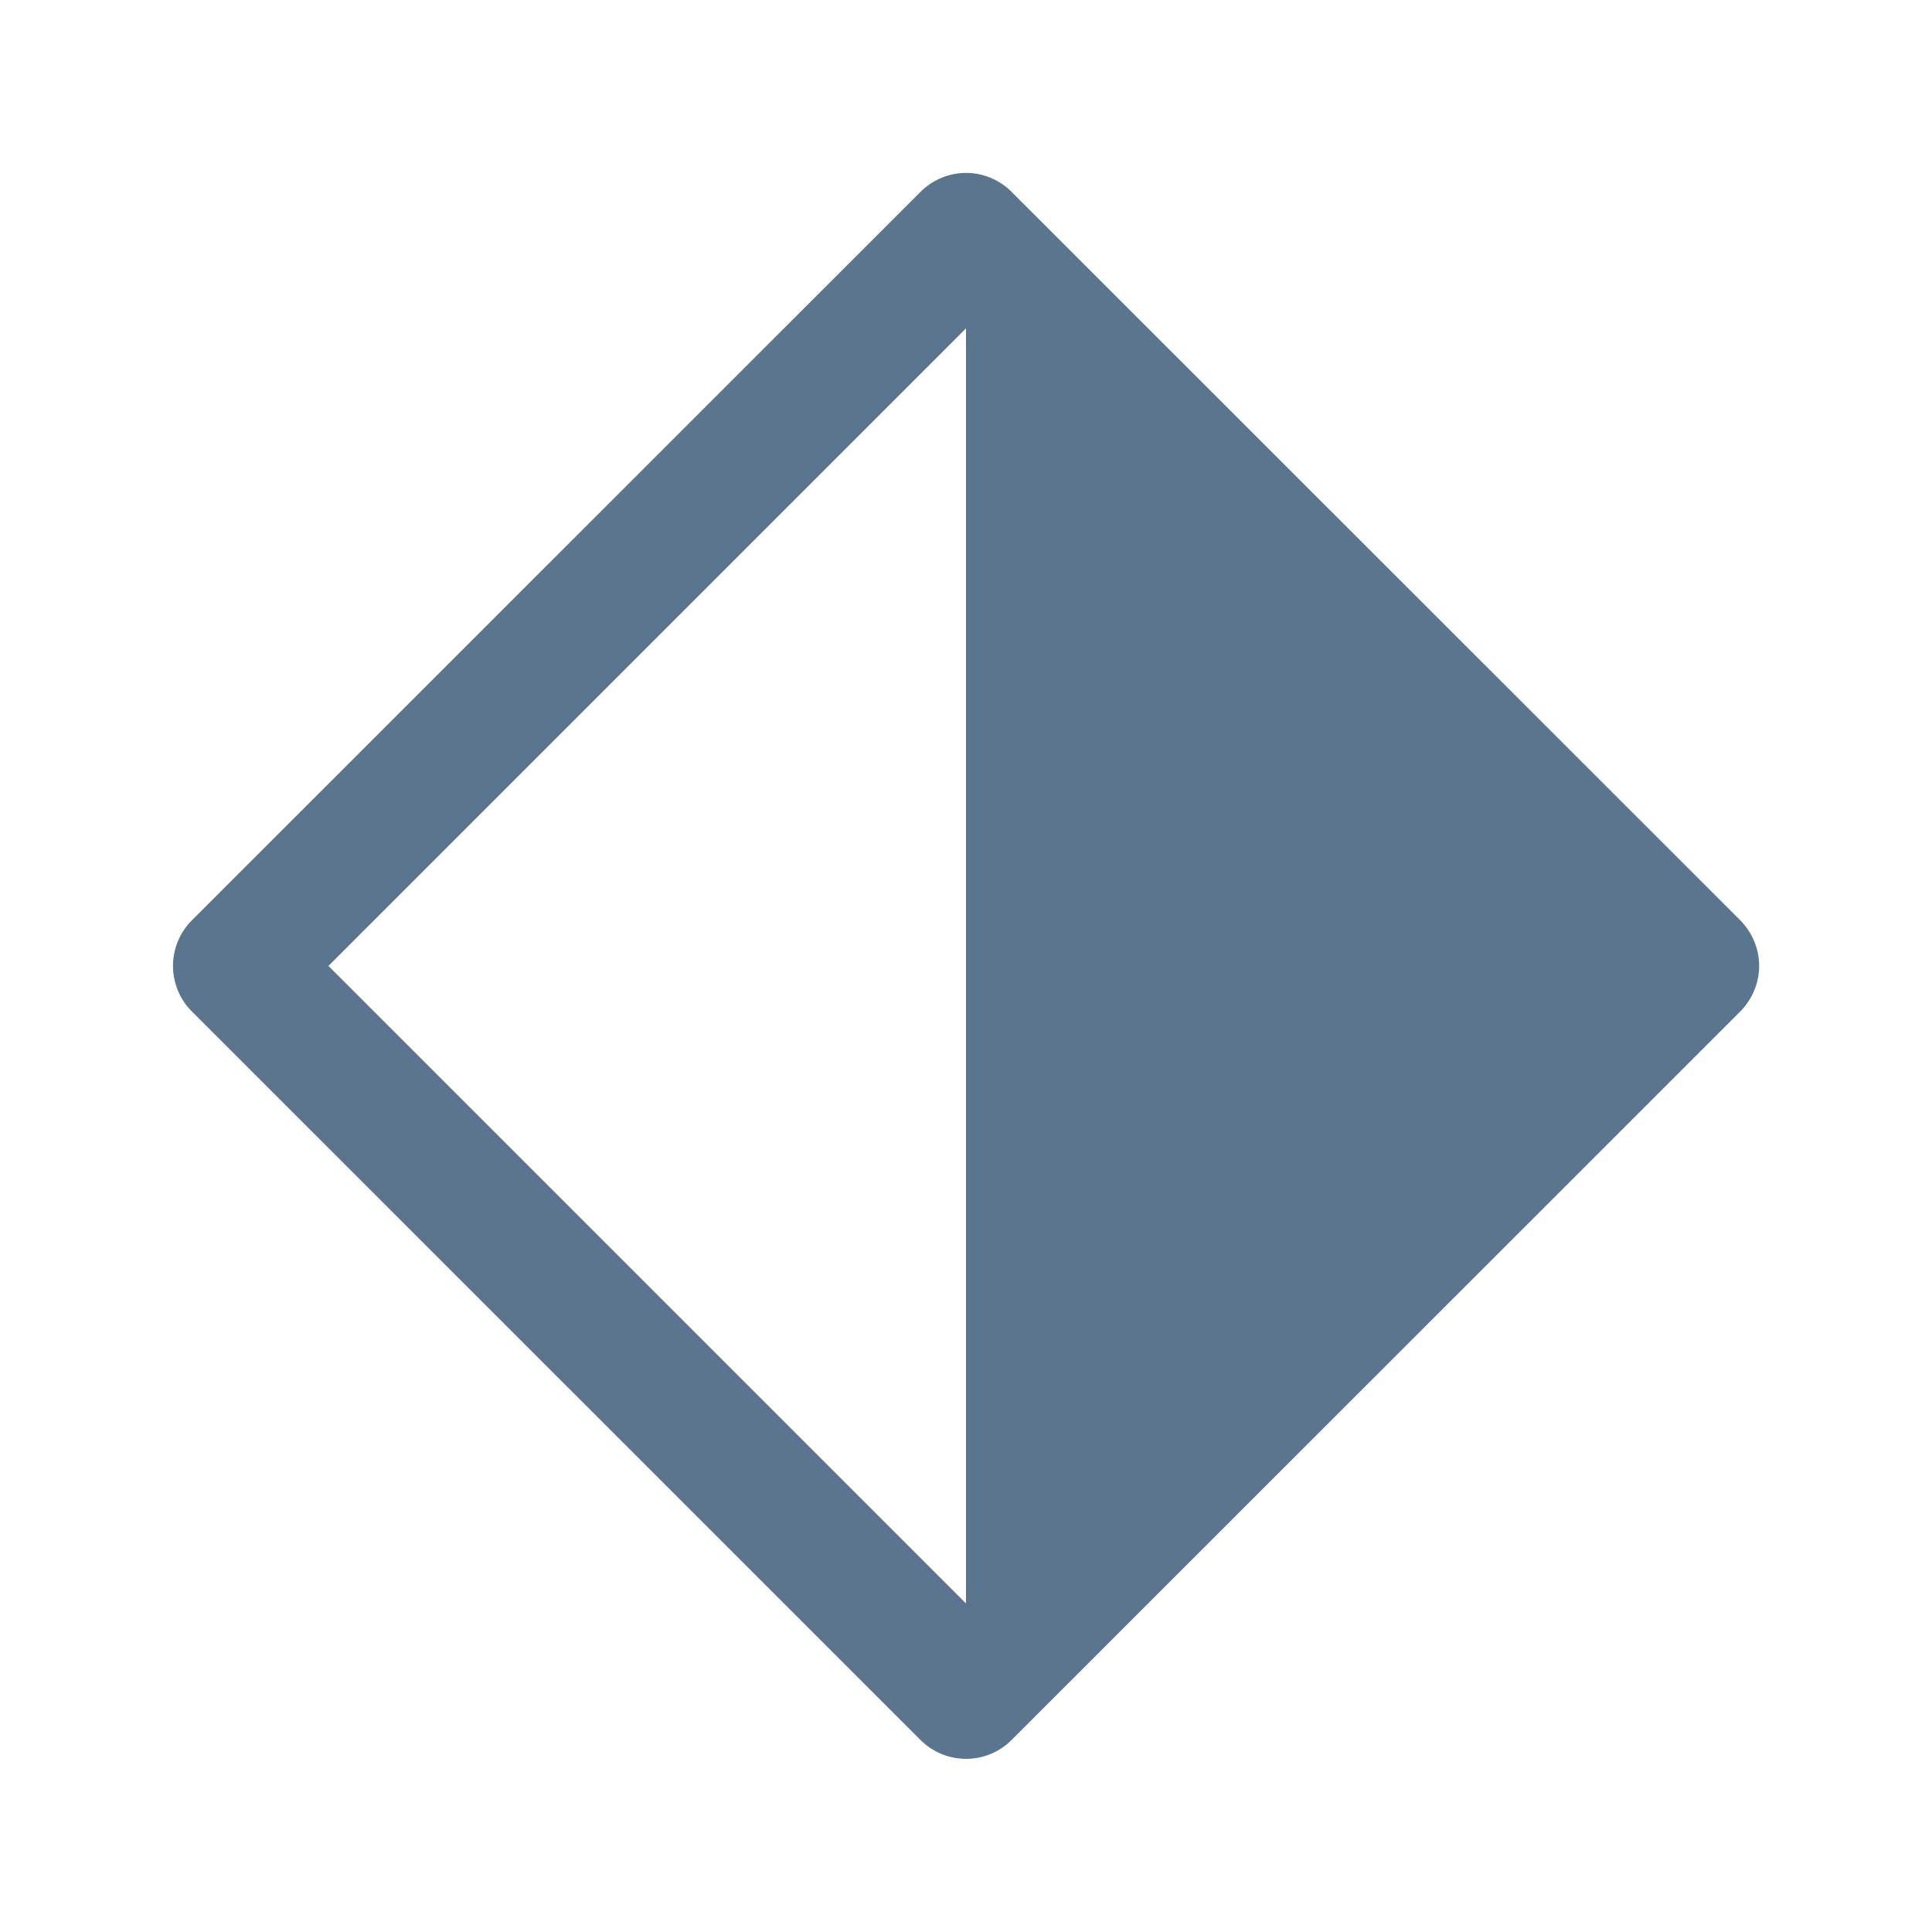 <svg width="24" height="24" viewBox="0 0 24 24" fill="none" xmlns="http://www.w3.org/2000/svg">
<rect width="24" height="24" fill="white"/>
<path fill-rule="evenodd" clip-rule="evenodd" d="M12.566 2.383C12.416 2.233 12.213 2.148 12.001 2.148C11.789 2.148 11.585 2.233 11.435 2.383L2.384 11.432C2.309 11.507 2.25 11.595 2.21 11.692C2.17 11.789 2.149 11.893 2.149 11.999C2.149 12.104 2.17 12.208 2.21 12.305C2.25 12.402 2.309 12.491 2.384 12.565L11.435 21.615C11.585 21.765 11.789 21.849 12.001 21.849C12.213 21.849 12.416 21.765 12.566 21.615L21.618 12.565C21.692 12.491 21.751 12.402 21.791 12.305C21.832 12.208 21.853 12.104 21.853 11.999C21.853 11.893 21.832 11.789 21.791 11.692C21.751 11.595 21.692 11.507 21.618 11.432L12.566 2.383ZM12 4.079L4.08 11.999L12 19.919V4.079Z" fill="#5A758D"/>
</svg>
